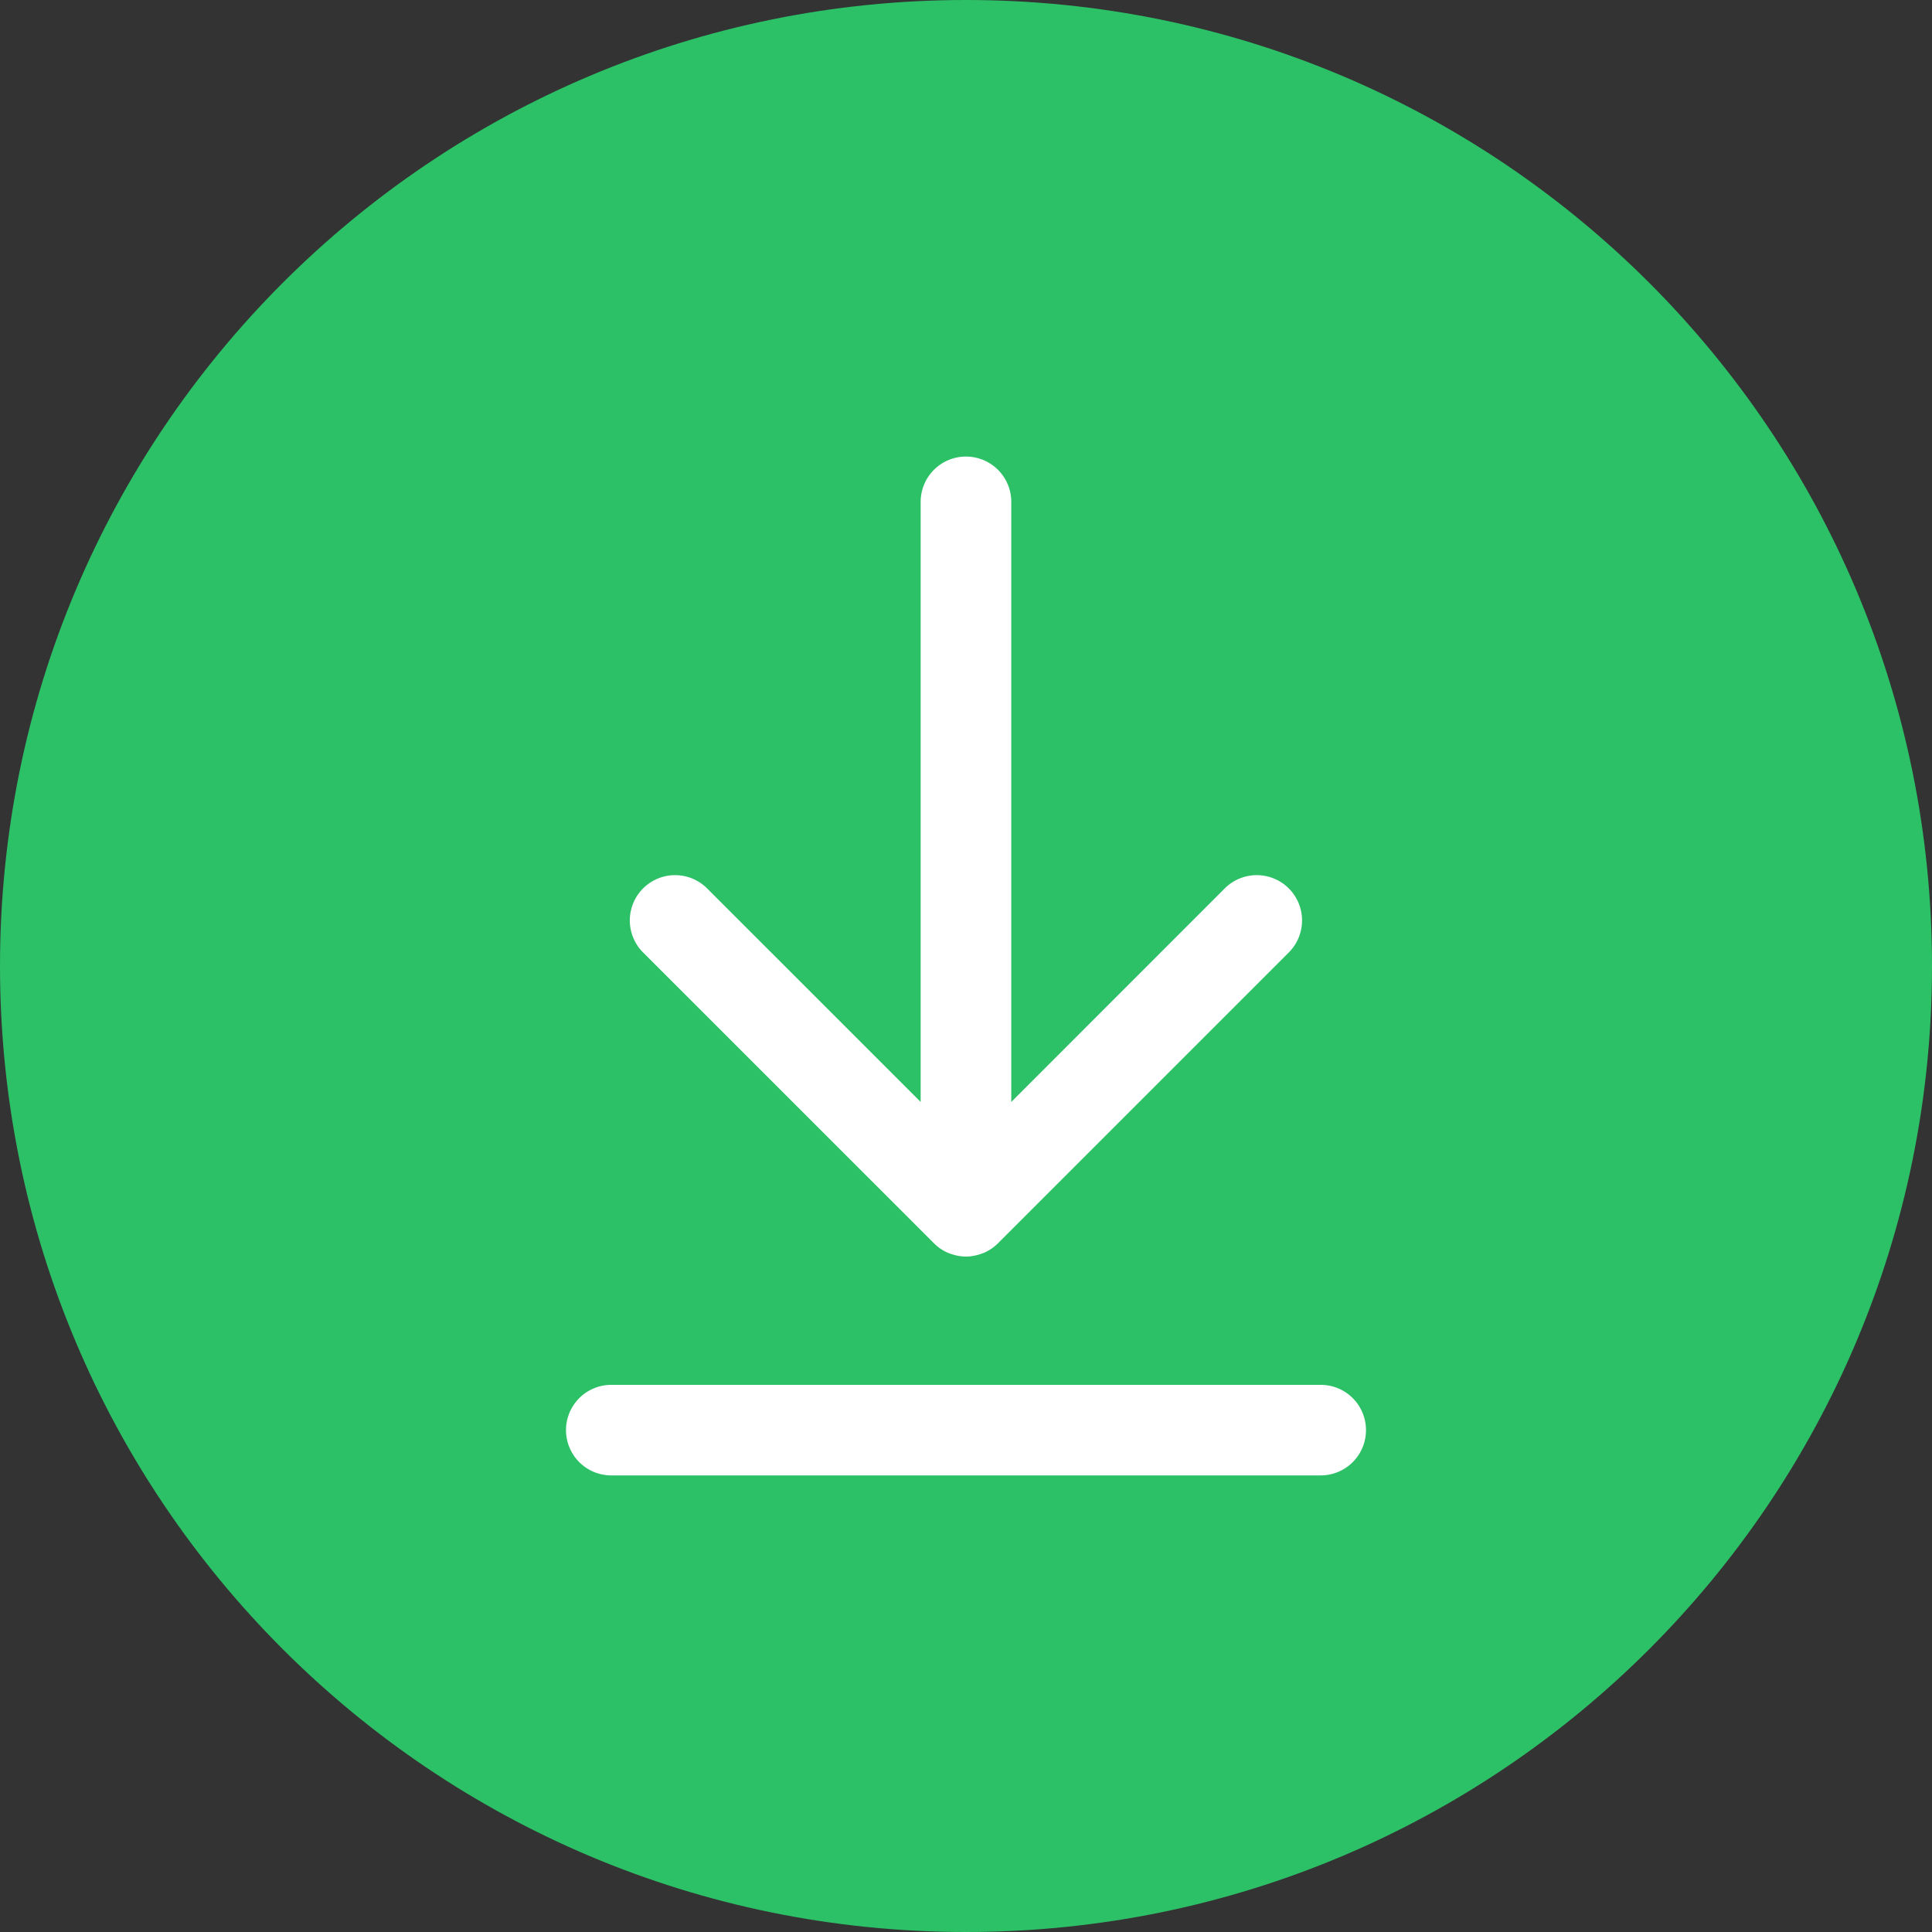 <svg width="30" height="30" xmlns="http://www.w3.org/2000/svg"><rect width="100%" height="100%" fill="#333333" stroke="none"/><g fill="none" fill-rule="evenodd"><g fill-rule="nonzero"><path fill="#FFF" d="M6.25 6.328h17.578v17.344H6.25z"/><path d="M19.626 13.137v-.1.1zm-6.534 6.445l.1.1h-.1.1l-.1-.1z" fill="#50B674"/><path d="M15 0C6.71 0 0 6.71 0 15s6.71 15 15 15 15-6.71 15-15S23.291 0 15 0z" fill="#2CC167"/><path d="M20.508 21.504H9.492a.703.703 0 100 1.406h11.016a.703.703 0 100-1.406zm-6.006-2.199a.698.698 0 00.23.154l.01.003c.08.03.167.05.257.05s.177-.02.256-.05l.011-.003a.703.703 0 00.23-.153l4.516-4.516a.703.703 0 10-.994-.995l-3.315 3.316V7.793a.703.703 0 10-1.407 0v9.318l-3.316-3.316a.703.703 0 10-.994.995l4.516 4.515z" fill="#FFF"/></g><path d="M0 0h30v30H0z"/></g></svg>